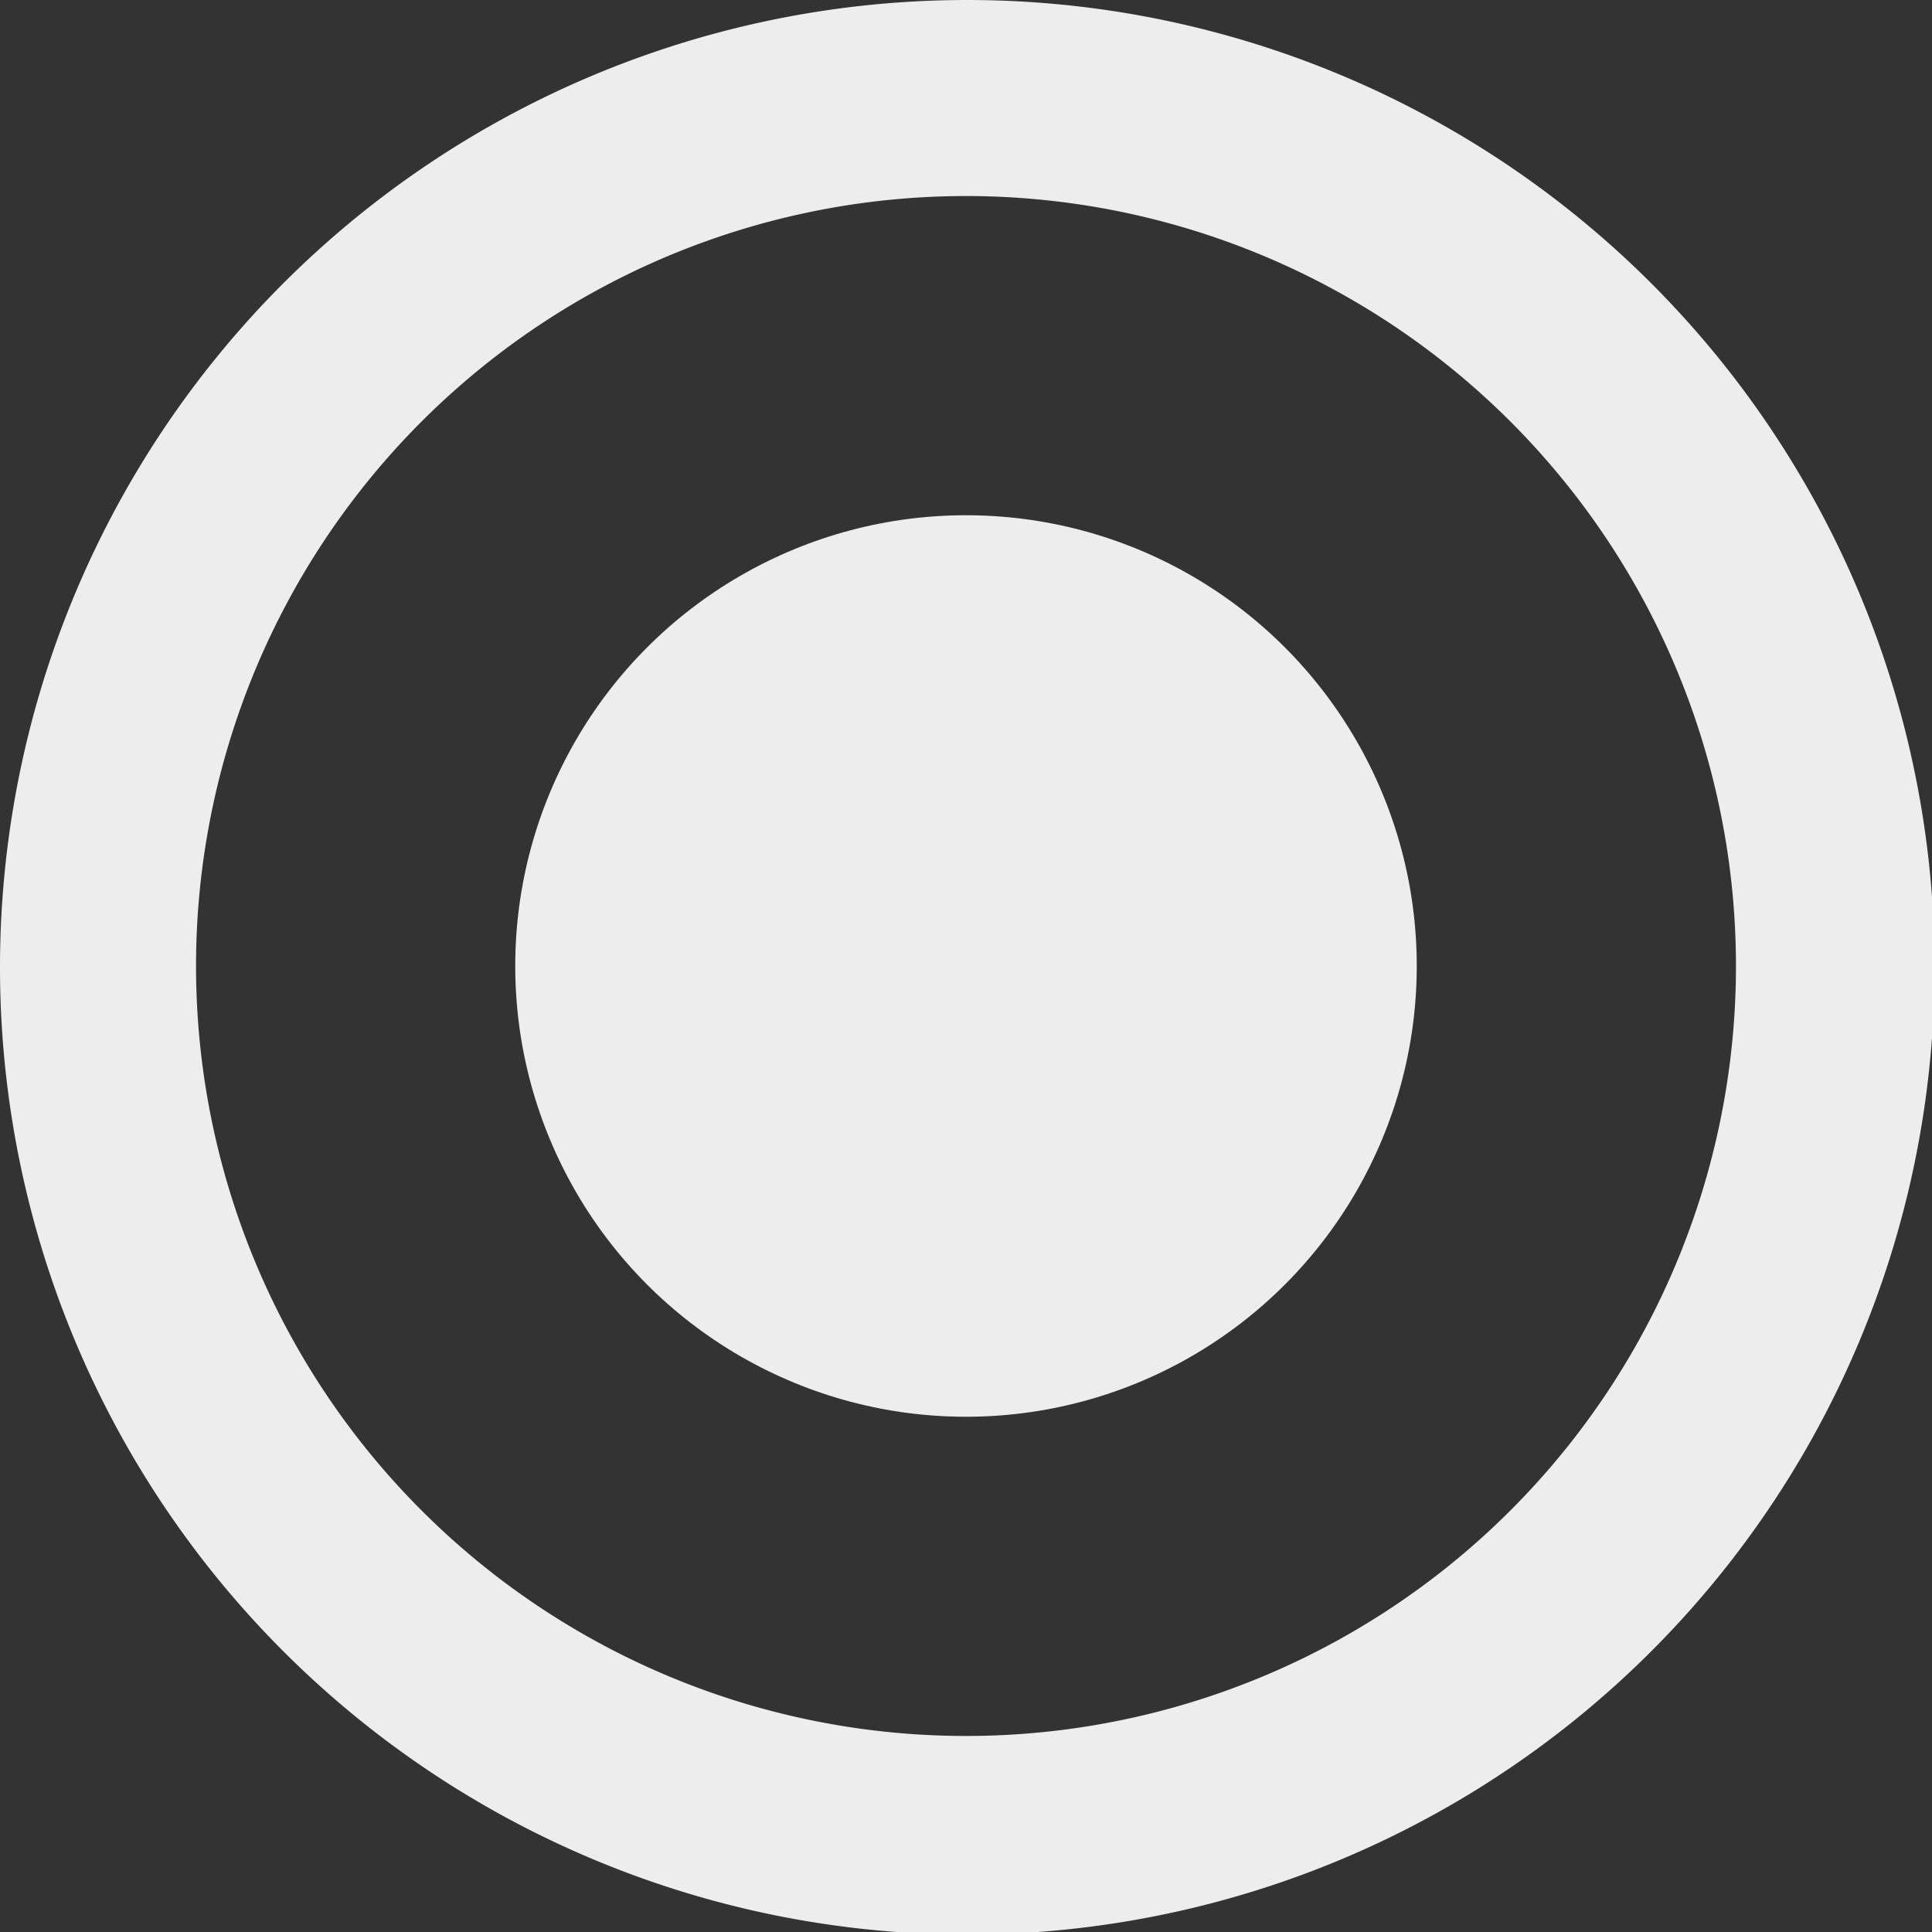 <svg xmlns="http://www.w3.org/2000/svg" viewBox="0 0 29.96 29.96"><rect x="0" y="0" width="29.96" height="29.96" fill="#333333" stroke="none"/><defs><style>.cls-1{fill:#ededed;}</style></defs><title>アセット 538</title><g id="レイヤー_2" data-name="レイヤー 2"><g id="状態ラベル"><path class="cls-1" d="M15,0A15,15,0,1,0,30,15,15,15,0,0,0,15,0Zm0,26.92A11.94,11.94,0,1,1,26.92,15,11.94,11.94,0,0,1,15,26.92Z"/><circle class="cls-1" cx="14.98" cy="14.98" r="6.99"/></g></g></svg>